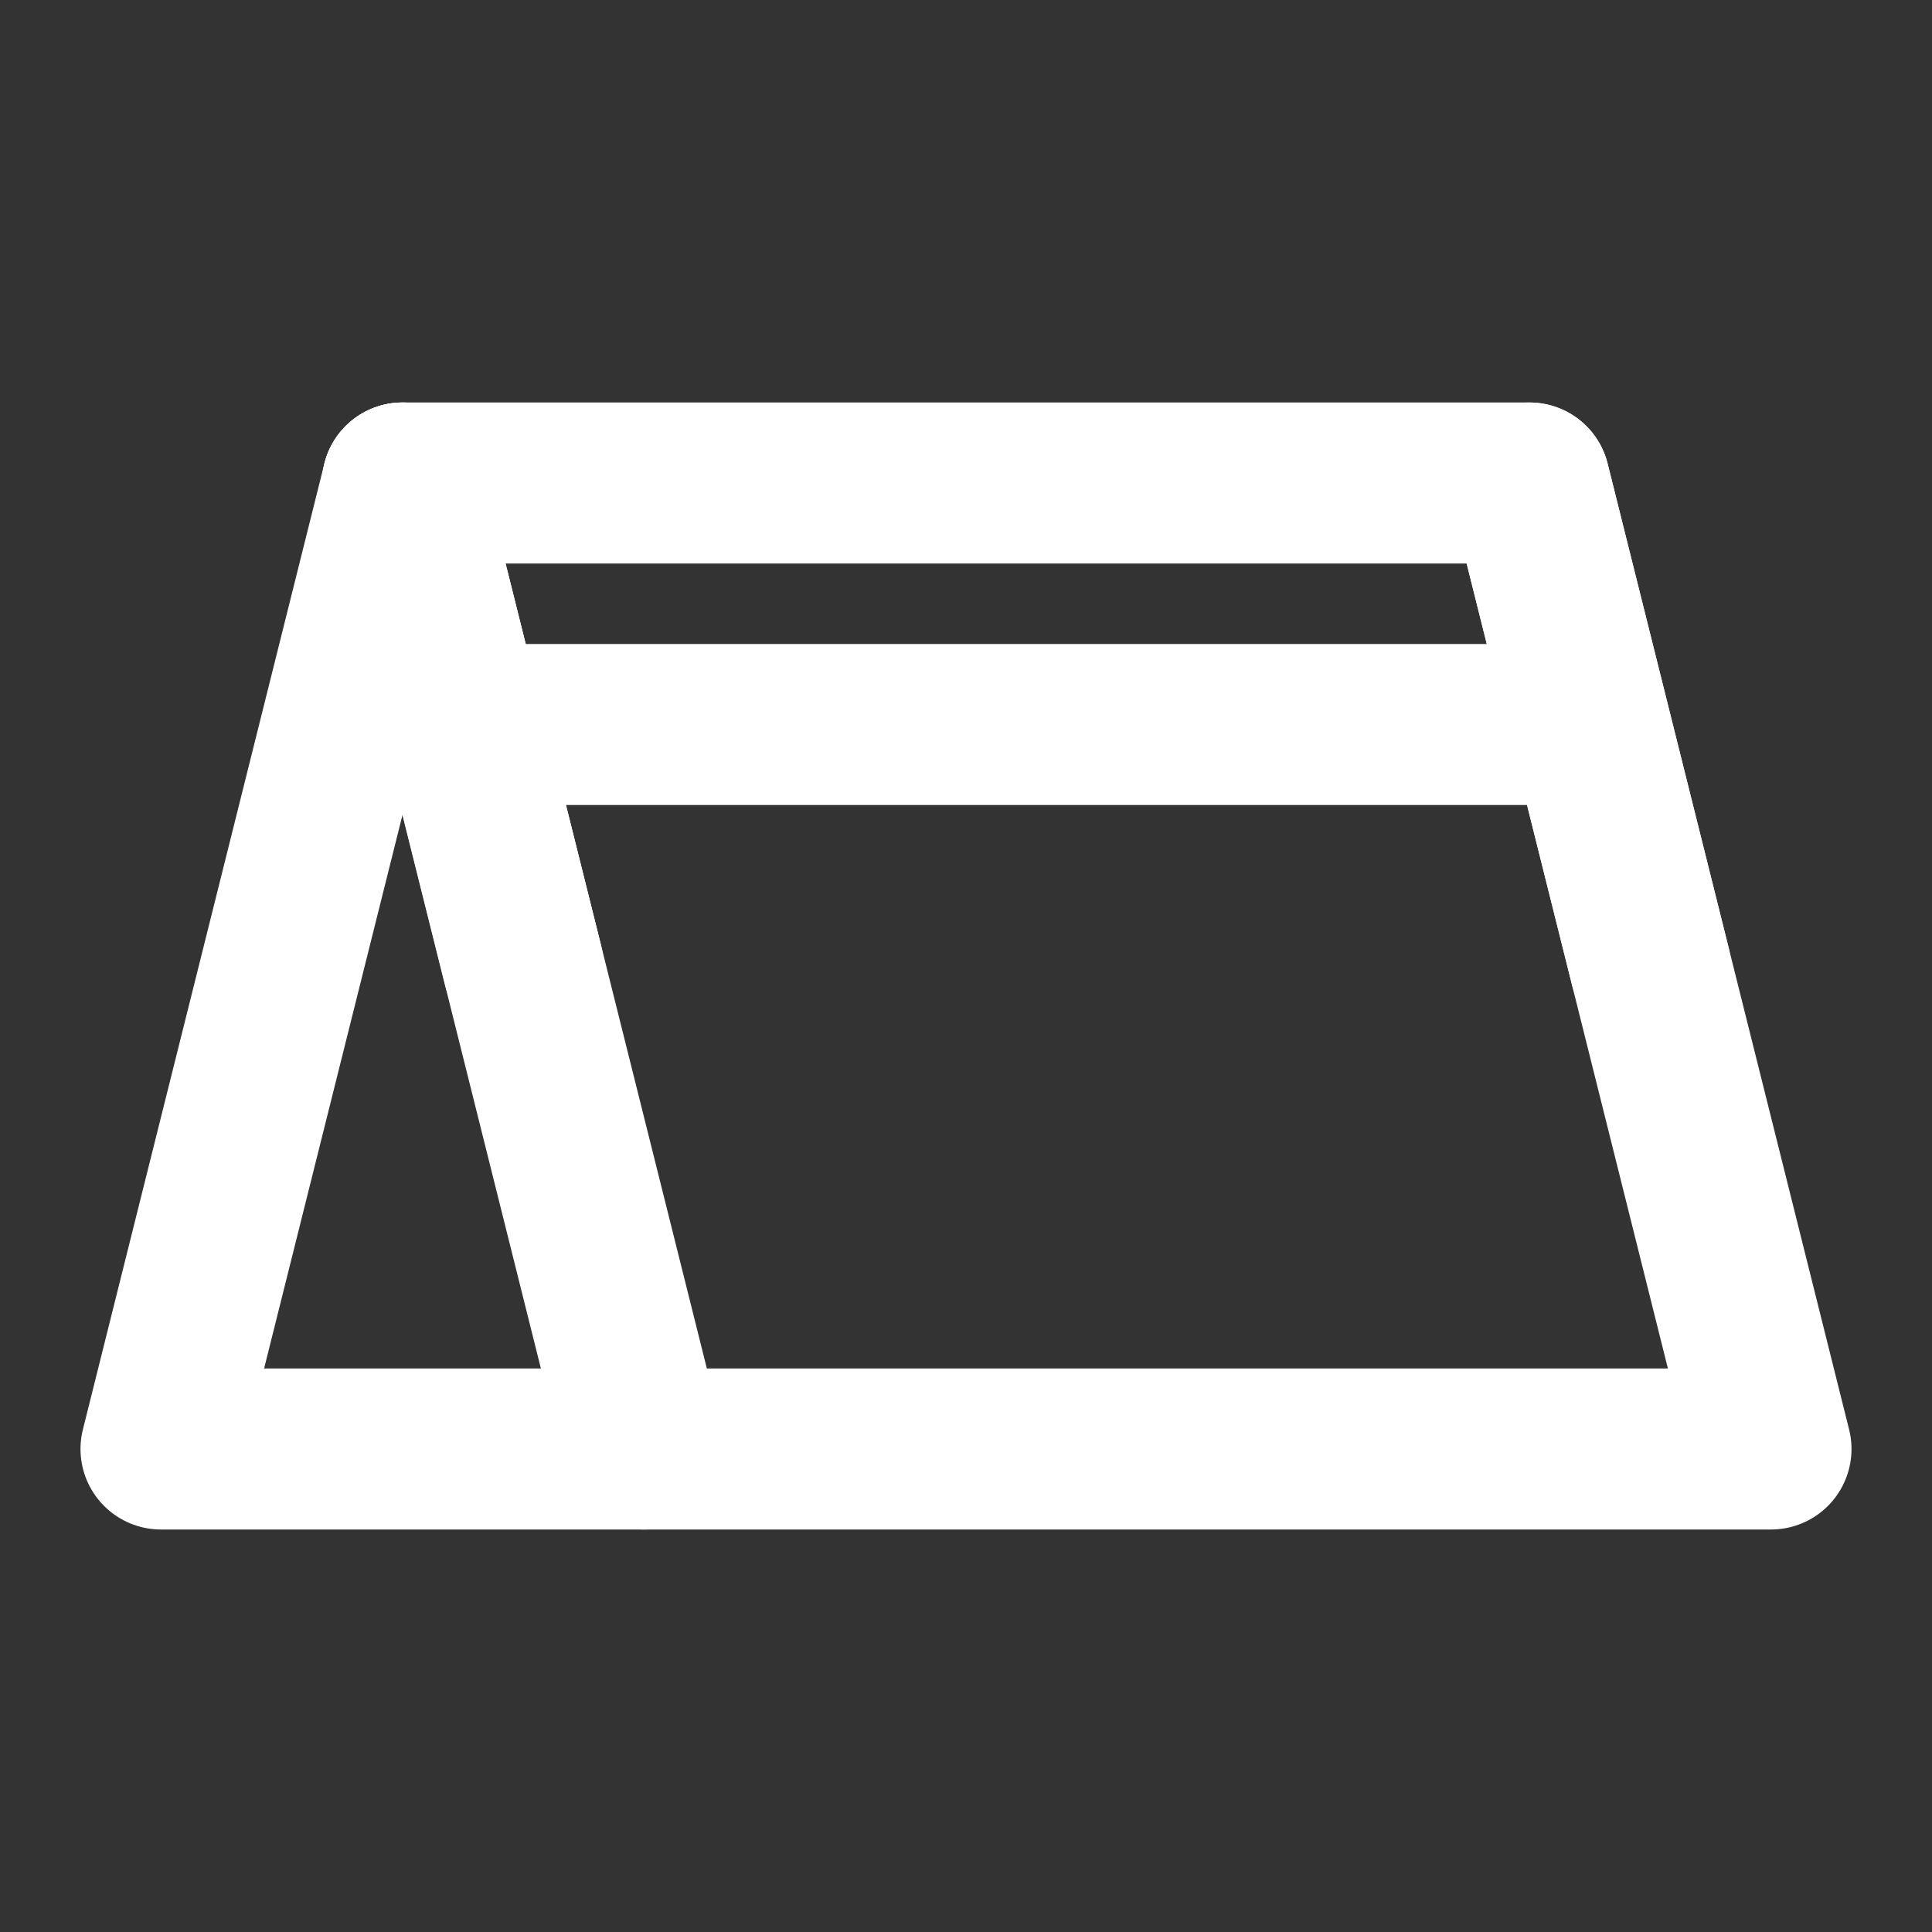 <?xml version="1.0" encoding="UTF-8"?>
<svg width="28" height="28" viewBox="0 0 48 48" fill="none" xmlns="http://www.w3.org/2000/svg">
    <rect x="0" y="0" width="48" height="48" fill="#333333" stroke="none"/>
    <path d="M10 12L4 36H16" stroke="#ffffff" stroke-width="4" stroke-linecap="round" stroke-linejoin="round"/>
    <path d="M38 12H10L16 36H44L38 12Z" fill="none" stroke="#ffffff" stroke-width="4" stroke-linecap="round"
          stroke-linejoin="round"/>
    <path d="M12 18H39" stroke="#ffffff" stroke-width="4" stroke-linecap="round" stroke-linejoin="round"/>
    <path d="M10 12L13 24" stroke="#ffffff" stroke-width="4" stroke-linecap="round" stroke-linejoin="round"/>
    <path d="M38 12L41 24" stroke="#ffffff" stroke-width="4" stroke-linecap="round" stroke-linejoin="round"/>
</svg>